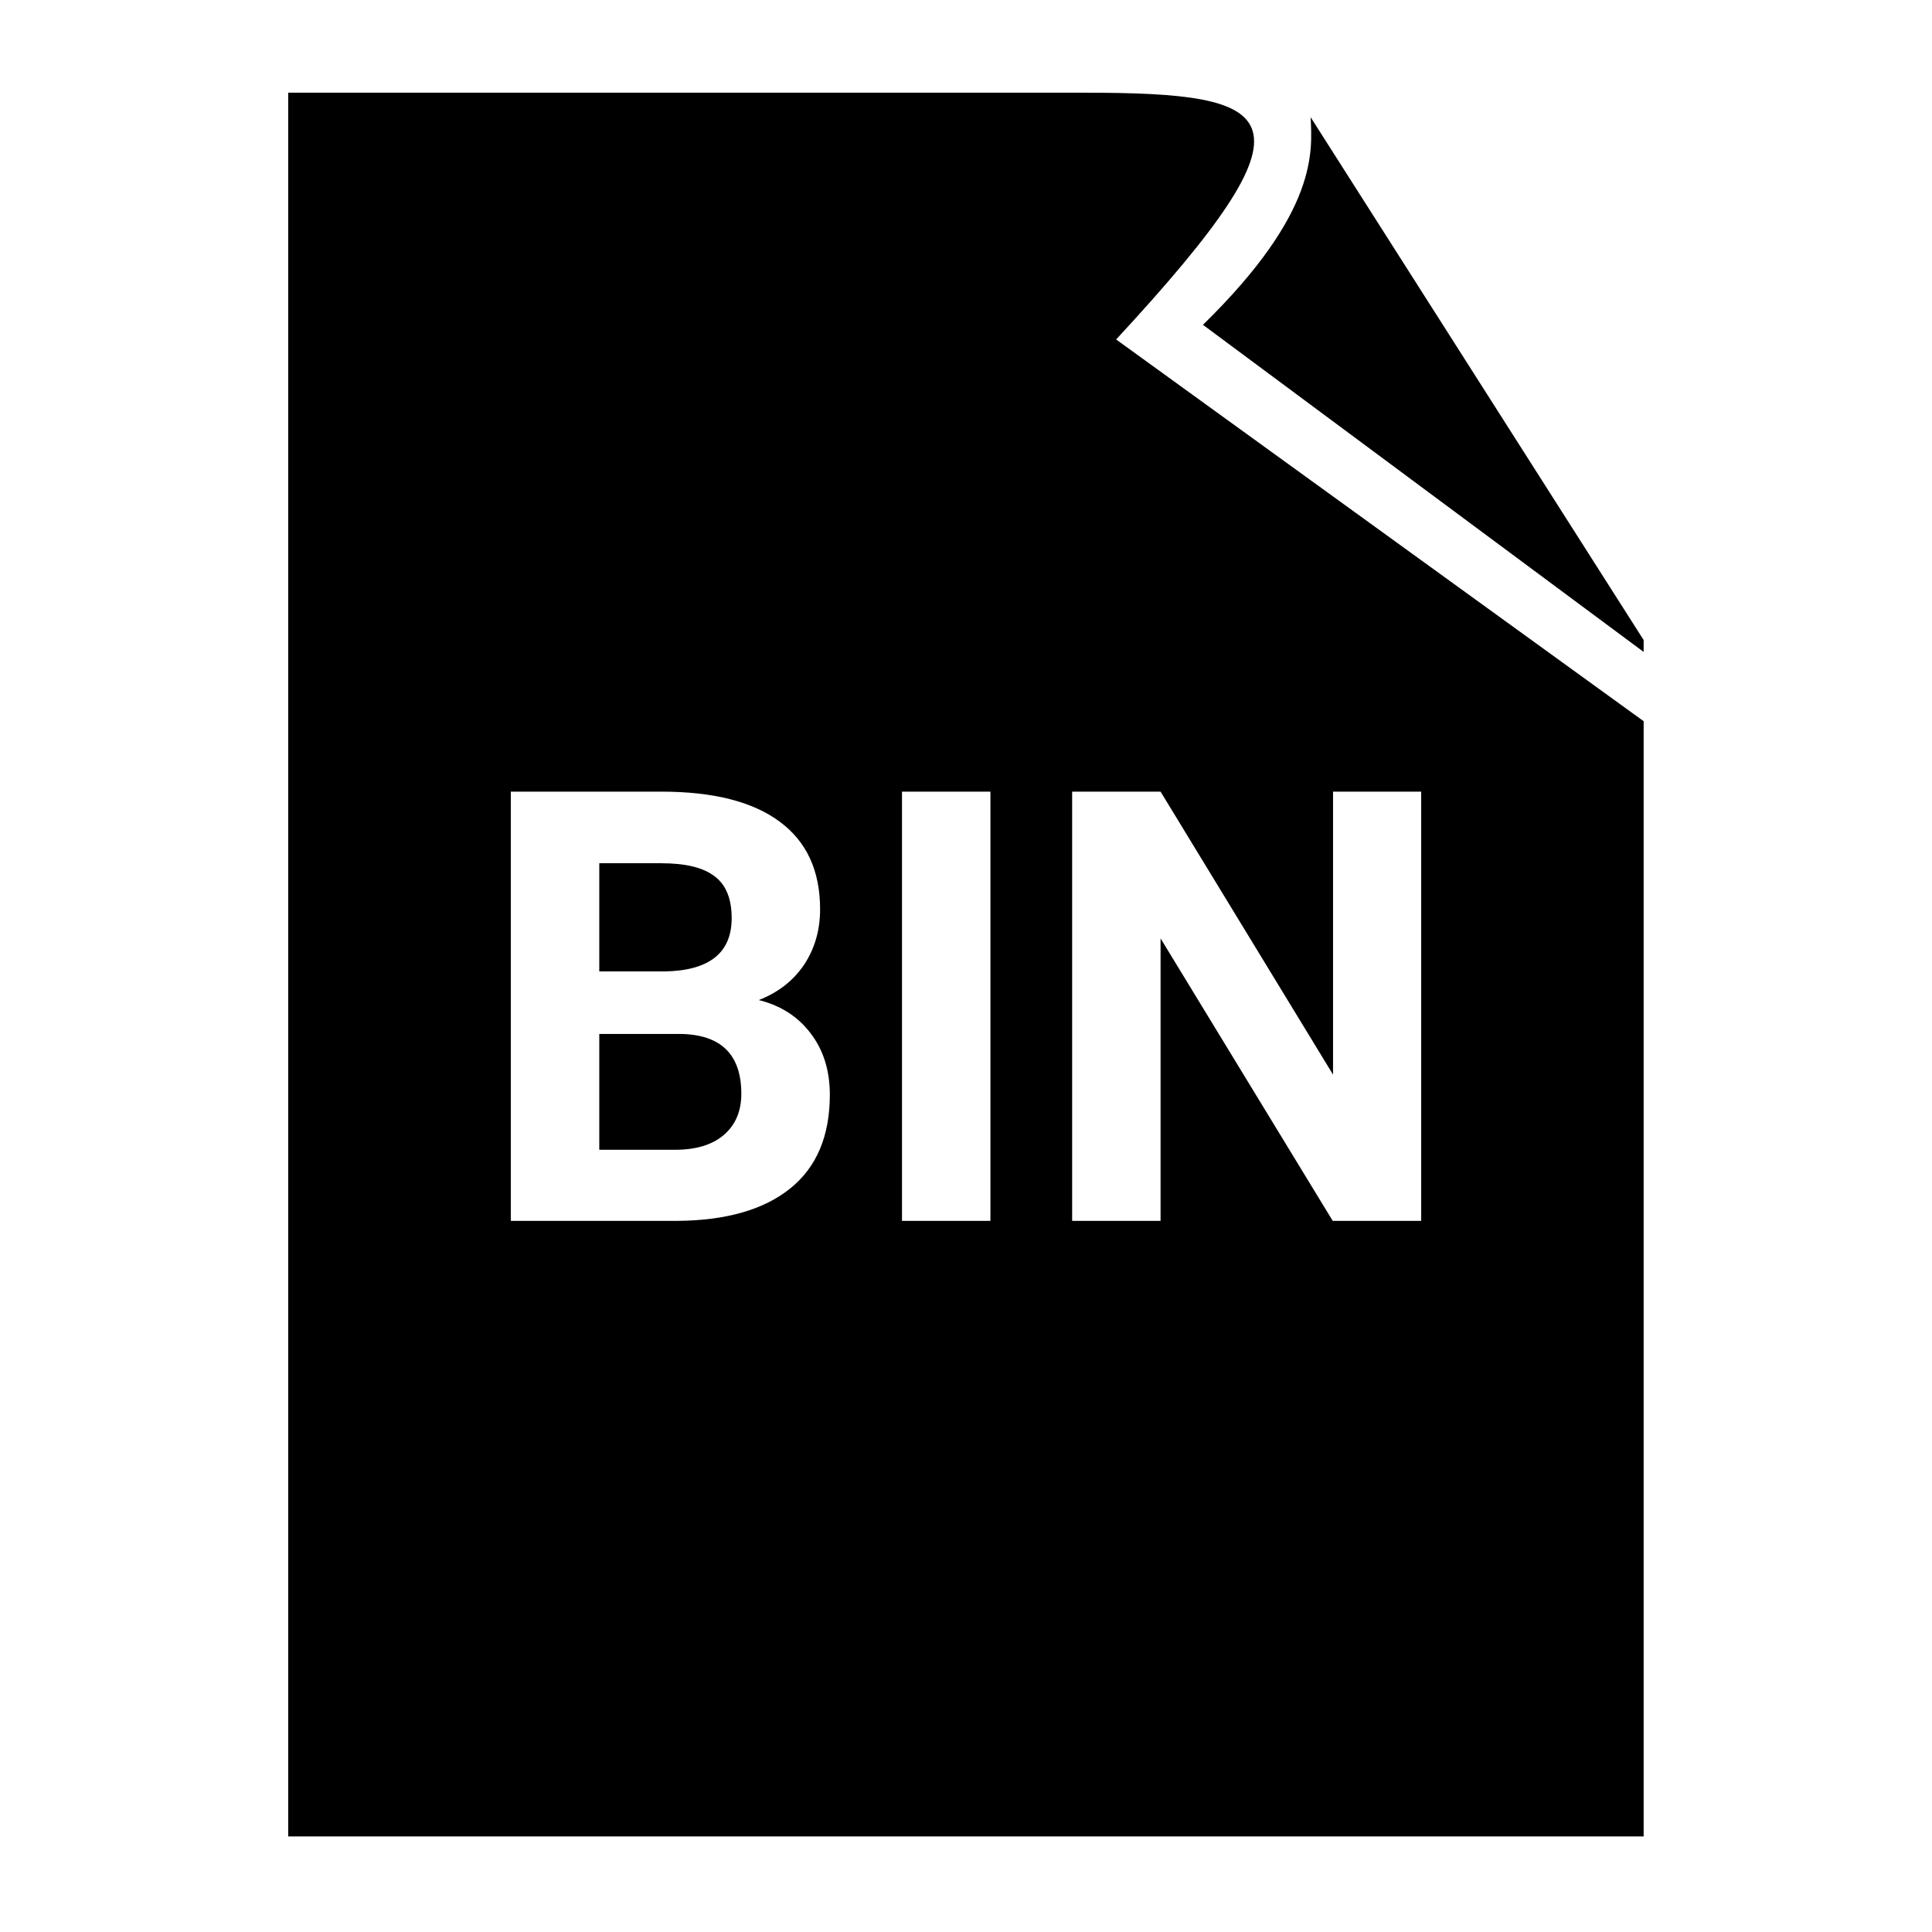 <?xml version="1.0" encoding="UTF-8" standalone="no"?>
<!-- Created with Inkscape (http://www.inkscape.org/) -->

<svg
   xmlns:dc="http://purl.org/dc/elements/1.1/"
   xmlns:cc="http://creativecommons.org/ns#"
   xmlns:rdf="http://www.w3.org/1999/02/22-rdf-syntax-ns#"
   xmlns:svg="http://www.w3.org/2000/svg"
   xmlns="http://www.w3.org/2000/svg"
   xmlns:sodipodi="http://sodipodi.sourceforge.net/DTD/sodipodi-0.dtd"
   xmlns:inkscape="http://www.inkscape.org/namespaces/inkscape"
   width="48px"
   height="48px"
   id="svg4337"
   version="1.1"
   inkscape:version="0.91 r13725"
   sodipodi:docname="file_format_bin.svg">
  <defs
     id="defs4339" />
  <sodipodi:namedview
     id="base"
     pagecolor="#ffffff"
     bordercolor="#666666"
     borderopacity="1.0"
     inkscape:pageopacity="0.0"
     inkscape:pageshadow="2"
     inkscape:zoom="11.313708"
     inkscape:cx="8.6736317"
     inkscape:cy="21.984258"
     inkscape:current-layer="layer1"
     showgrid="true"
     inkscape:grid-bbox="true"
     inkscape:document-units="px"
     inkscape:window-width="1600"
     inkscape:window-height="835"
     inkscape:window-x="0"
     inkscape:window-y="0"
     inkscape:window-maximized="1" />
  <g
     id="layer1"
     inkscape:label="Layer 1"
     inkscape:groupmode="layer">
    <path
       style="fill:#000000;fill-opacity:1;fill-rule:evenodd;stroke:none;stroke-width:1px;stroke-linecap:butt;stroke-linejoin:miter;stroke-opacity:1"
       d="M 7.16 2.303 L 7.16 45.625 L 40.836 45.625 L 40.836 17.918 L 27.73 8.434 C 32.912 2.838 31.876 2.303 26.914 2.303 L 7.16 2.303 z M 12.691 19.668 L 16.428 19.668 C 17.722 19.668 18.702 19.916 19.371 20.414 C 20.04 20.907 20.375 21.633 20.375 22.59 C 20.375 23.112 20.241 23.574 19.973 23.975 C 19.704 24.37 19.33 24.66 18.852 24.846 C 19.398 24.982 19.828 25.259 20.141 25.674 C 20.458 26.089 20.617 26.597 20.617 27.197 C 20.617 28.223 20.289 28.998 19.635 29.525 C 18.98 30.053 18.047 30.322 16.836 30.332 L 12.691 30.332 L 12.691 19.668 z M 22.41 19.668 L 24.607 19.668 L 24.607 30.332 L 22.41 30.332 L 22.41 19.668 z M 26.637 19.668 L 28.834 19.668 L 33.119 26.699 L 33.119 19.668 L 35.309 19.668 L 35.309 30.332 L 33.111 30.332 L 28.834 23.314 L 28.834 30.332 L 26.637 30.332 L 26.637 19.668 z M 14.889 21.447 L 14.889 24.135 L 16.514 24.135 C 17.622 24.115 18.178 23.675 18.178 22.811 C 18.178 22.327 18.035 21.979 17.752 21.77 C 17.474 21.555 17.033 21.447 16.428 21.447 L 14.889 21.447 z M 14.889 25.688 L 14.889 28.566 L 16.771 28.566 C 17.289 28.566 17.69 28.445 17.979 28.201 C 18.271 27.952 18.418 27.61 18.418 27.176 C 18.418 26.199 17.913 25.702 16.902 25.688 L 14.889 25.688 z "
       id="path4227" />
    <path
       style="fill:#000000;fill-opacity:1;fill-rule:evenodd;stroke:none;stroke-width:1px;stroke-linecap:butt;stroke-linejoin:miter;stroke-opacity:1"
       d="m 32.563,2.913 c 0.033,0.829 0.209,2.336 -2.676,5.157 l 10.949,8.127 0,-0.295 z"
       id="path3416"
       inkscape:connector-curvature="0"
       sodipodi:nodetypes="ccccc" />
  </g>
</svg>
